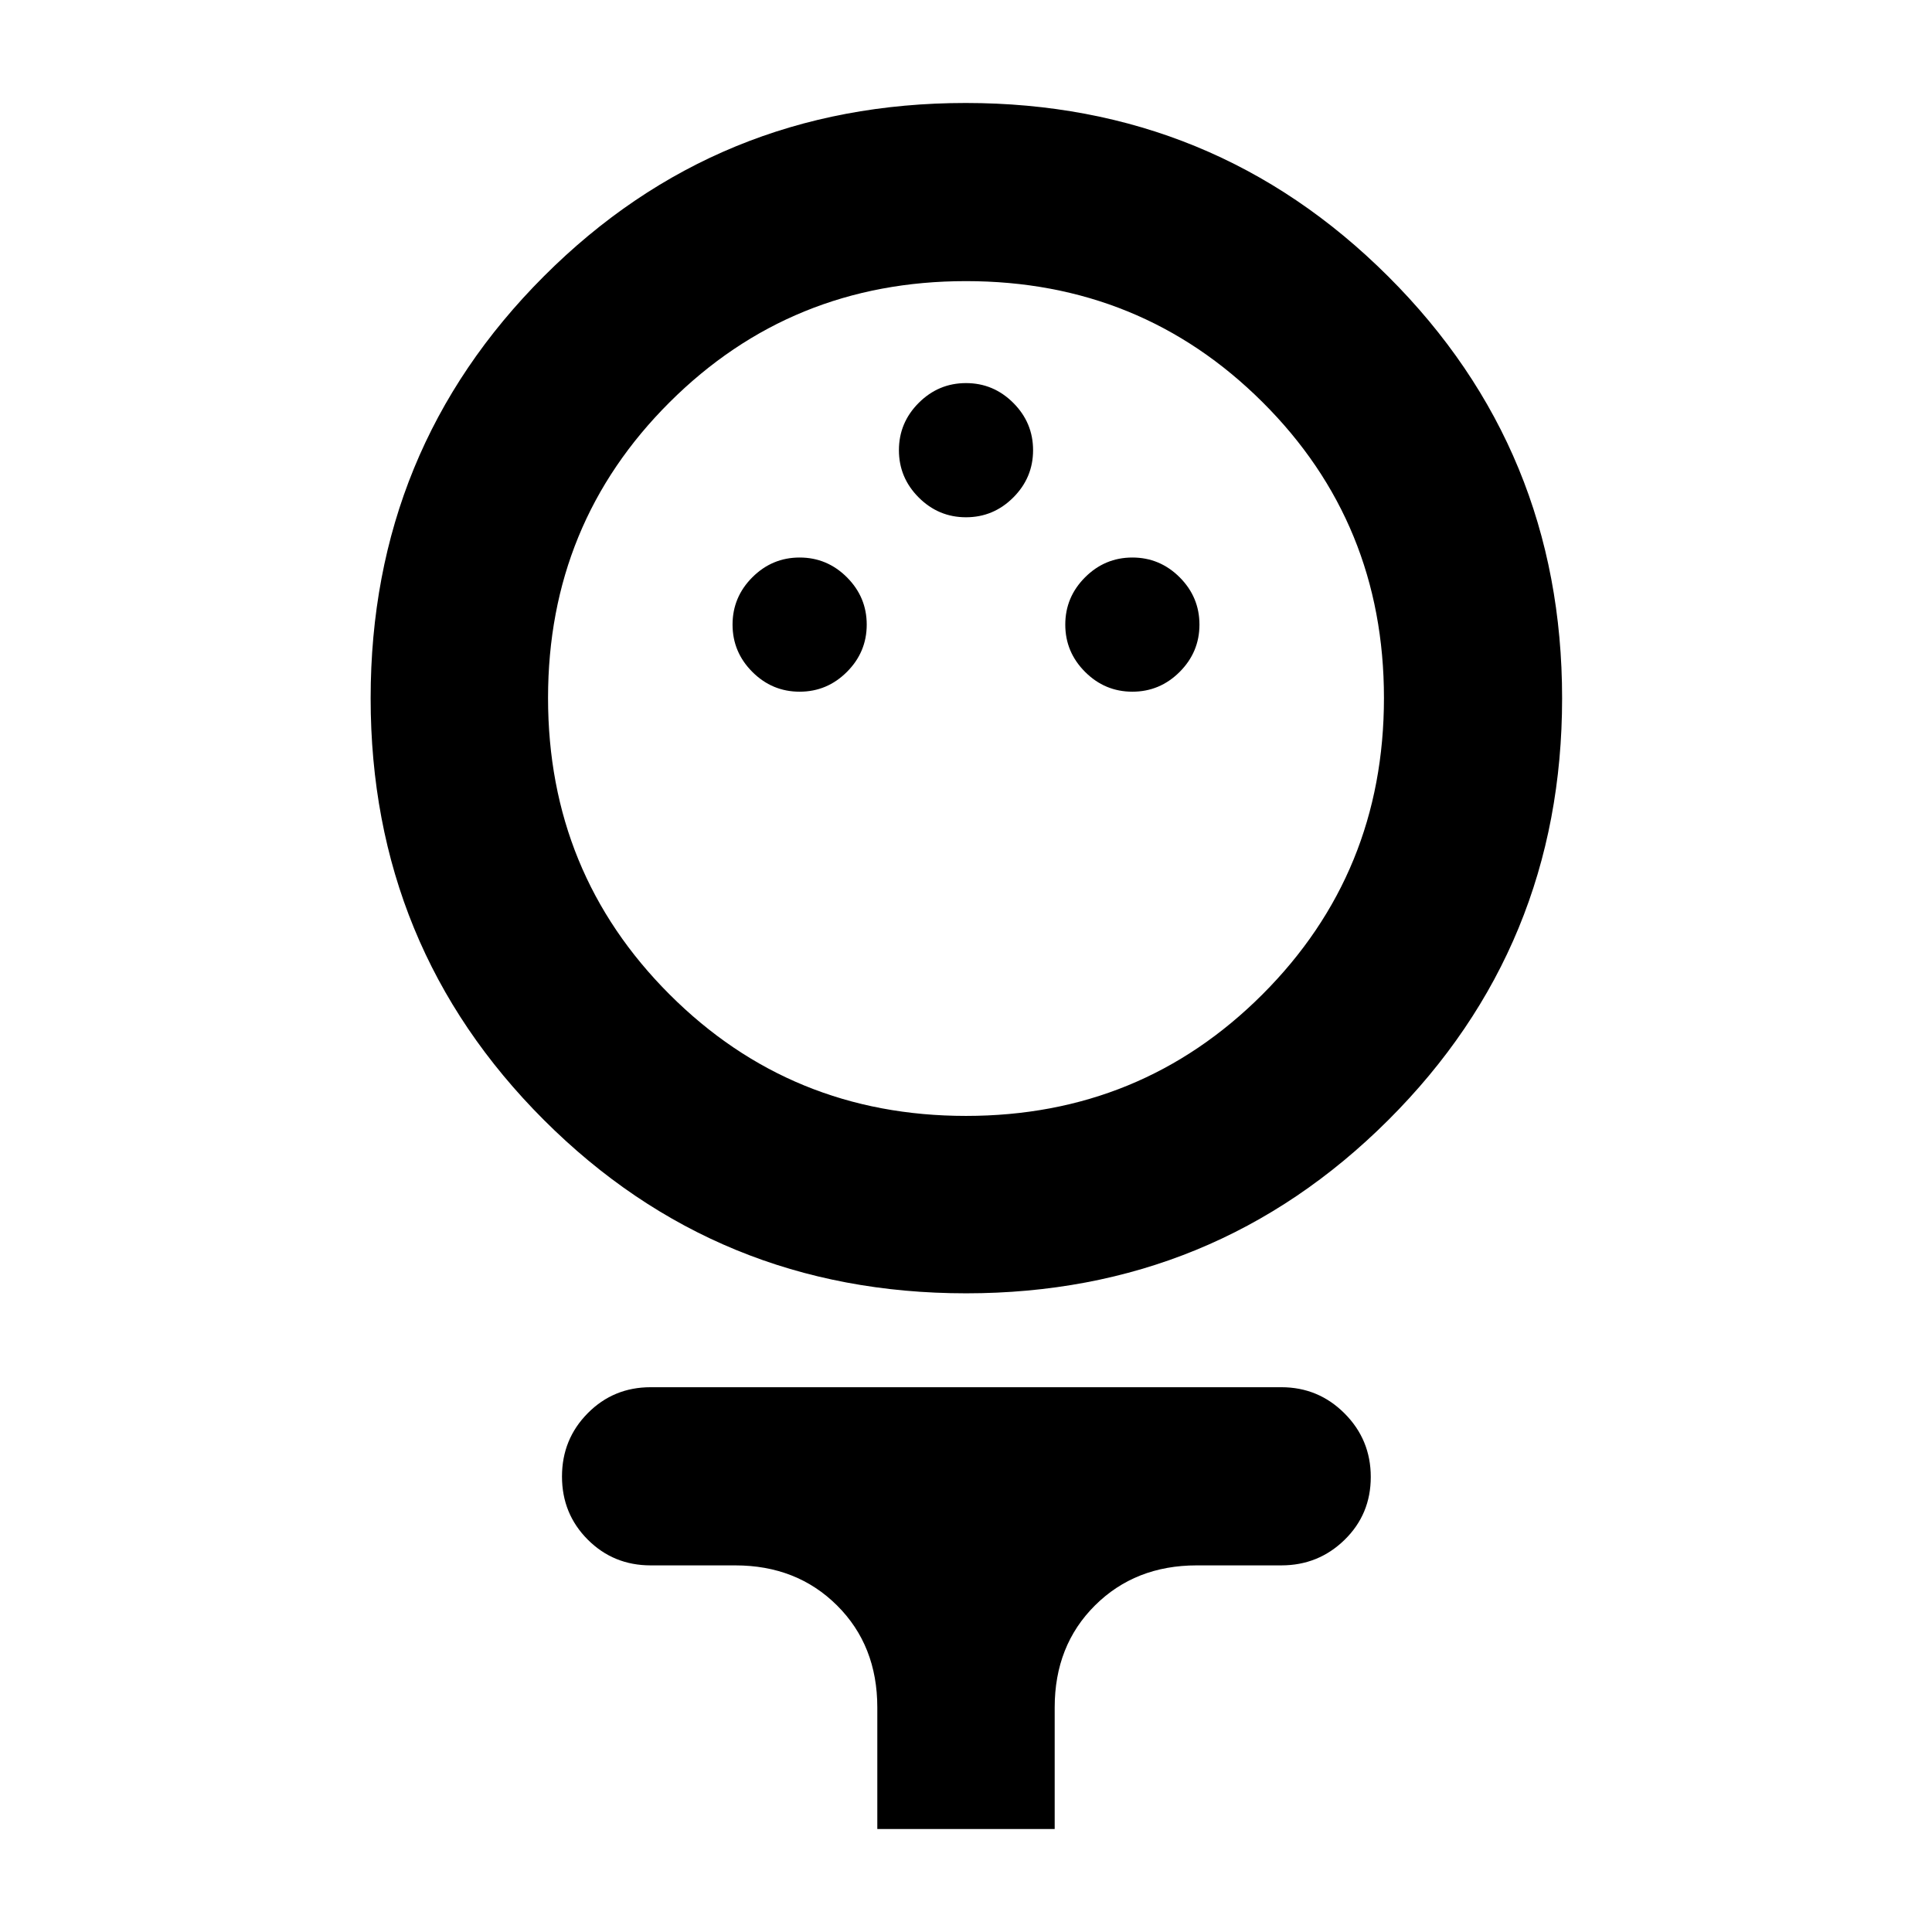 <svg xmlns="http://www.w3.org/2000/svg" height="40" viewBox="0 -960 960 960" width="40"><path d="M480.02-317.36q-123.55 0-209.7-86.07-86.15-86.06-86.15-209.61 0-123.56 86.07-209.67 86.06-86.12 209.61-86.12 123.56 0 209.95 86.2 86.4 86.2 86.4 209.59 0 123.38-86.31 209.53-86.32 86.15-209.87 86.15Zm-.03-88.15q86.94 0 147.31-60.37 60.38-60.37 60.38-147.3 0-86.94-60.37-147.03-60.37-60.1-147.3-60.1-86.94 0-147.31 60.21-60.38 60.21-60.38 146.91 0 86.94 60.37 147.31 60.37 60.37 147.3 60.37ZM397.33-616.3q13.67 0 23.5-9.84 9.84-9.83 9.84-23.5 0-13.66-9.84-23.5-9.83-9.83-23.5-9.83-13.66 0-23.5 9.83-9.83 9.84-9.83 23.5 0 13.67 9.83 23.5 9.84 9.84 23.5 9.84Zm165.34 0q13.66 0 23.5-9.84 9.83-9.83 9.83-23.5 0-13.66-9.83-23.5-9.84-9.83-23.5-9.83-13.67 0-23.5 9.83-9.84 9.84-9.84 23.5 0 13.67 9.84 23.5 9.83 9.84 23.5 9.84ZM480-702.97q13.67 0 23.5-9.84 9.83-9.83 9.83-23.49 0-13.67-9.83-23.5-9.83-9.84-23.5-9.84t-23.5 9.84q-9.83 9.83-9.83 23.5 0 13.66 9.83 23.49 9.83 9.84 23.5 9.84Zm-44.07 651.8v-60.41q0-30.77-20.01-50.68-20.02-19.91-50.59-19.91h-42.01q-18.5 0-31.29-12.82-12.78-12.82-12.78-31.34t12.78-31.44q12.79-12.93 31.29-12.93h313.36q18.45 0 31.45 13.05 13 13.04 13 31.55 0 18.52-13 31.22-13 12.71-31.45 12.71h-42.01q-30.57 0-50.59 19.91-20.01 19.91-20.01 50.68v60.41h-88.14ZM480-613.19Z"/></svg>